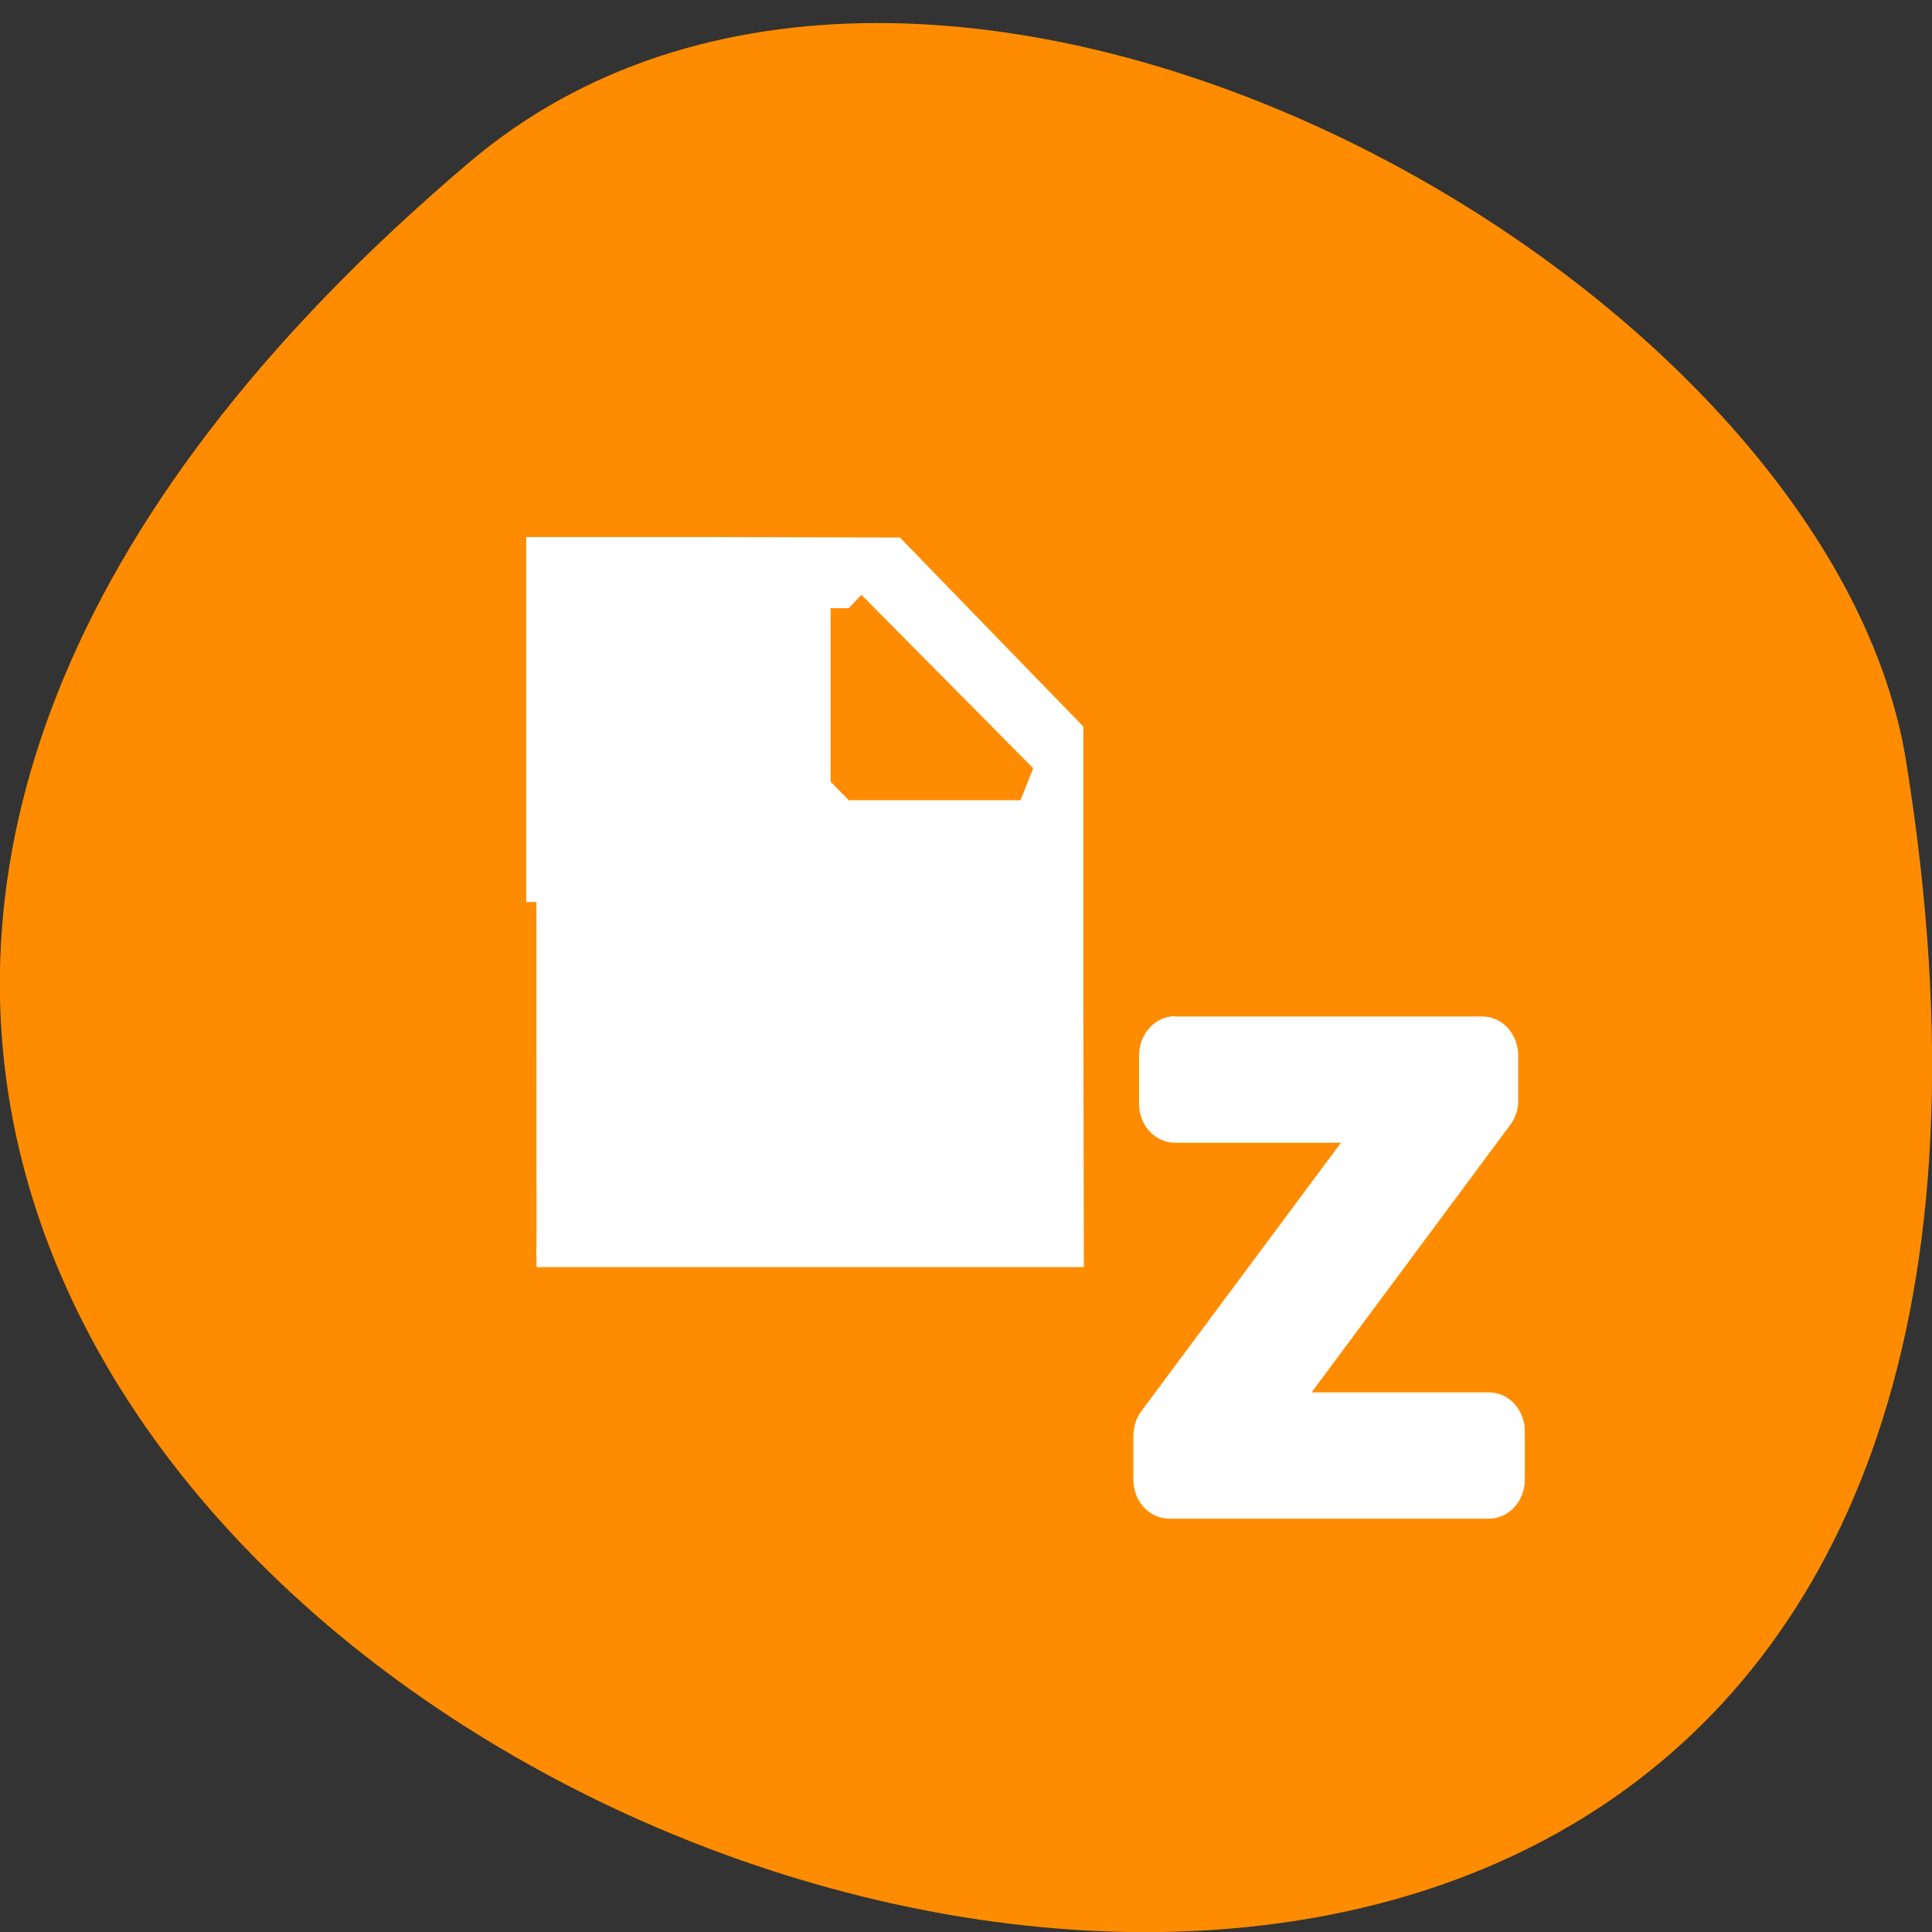 <svg xmlns="http://www.w3.org/2000/svg" viewBox="0 0 16 16"><rect x="0" y="0" width="16" height="16" fill="#333333" stroke="none"/><path d="m 3.887 1.344 c -14.09 11.945 14.871 23.43 11.898 4.957 c -0.652 -4.051 -8.105 -8.176 -11.898 -4.957" fill="#ff8c00"/><path d="m 51.562 116.86 v -4.475 h 2.327 l 2.321 0.006 l 2.296 2.309 v 3.315 l 0.006 3.321 h -6.949" transform="matrix(0.64 0 0 0.656 -28.557 -69.19)" fill="#fff" stroke="#fff" stroke-width="0.265"/><path d="m 53.17 115.04 c 0.745 0.732 1.484 1.464 2.223 2.19 c -0.739 0 -1.478 0 -2.223 0 c 0 -0.726 0 -1.458 0 -2.19" transform="matrix(0.64 0 0 0.656 -27 -70.43)" fill="#ff8c00" stroke="#ff8c00" stroke-linejoin="bevel" stroke-width="0.47"/><path d="m 9.699 8.418 c -0.148 0.016 -0.266 0.156 -0.266 0.324 v 0.398 c 0 0.18 0.133 0.324 0.301 0.324 h 1.371 l -1.656 2.227 c -0.043 0.059 -0.063 0.133 -0.063 0.207 v 0.355 c 0 0.18 0.133 0.324 0.297 0.324 h 2.648 c 0.164 0 0.297 -0.145 0.297 -0.324 v -0.398 c 0 -0.18 -0.133 -0.324 -0.297 -0.324 h -1.469 l 1.648 -2.219 c 0.043 -0.059 0.066 -0.133 0.063 -0.203 v -0.367 c 0 -0.18 -0.133 -0.324 -0.297 -0.324 h -2.543 c -0.012 -0.004 -0.023 -0.004 -0.035 0" fill="#fff"/></svg>